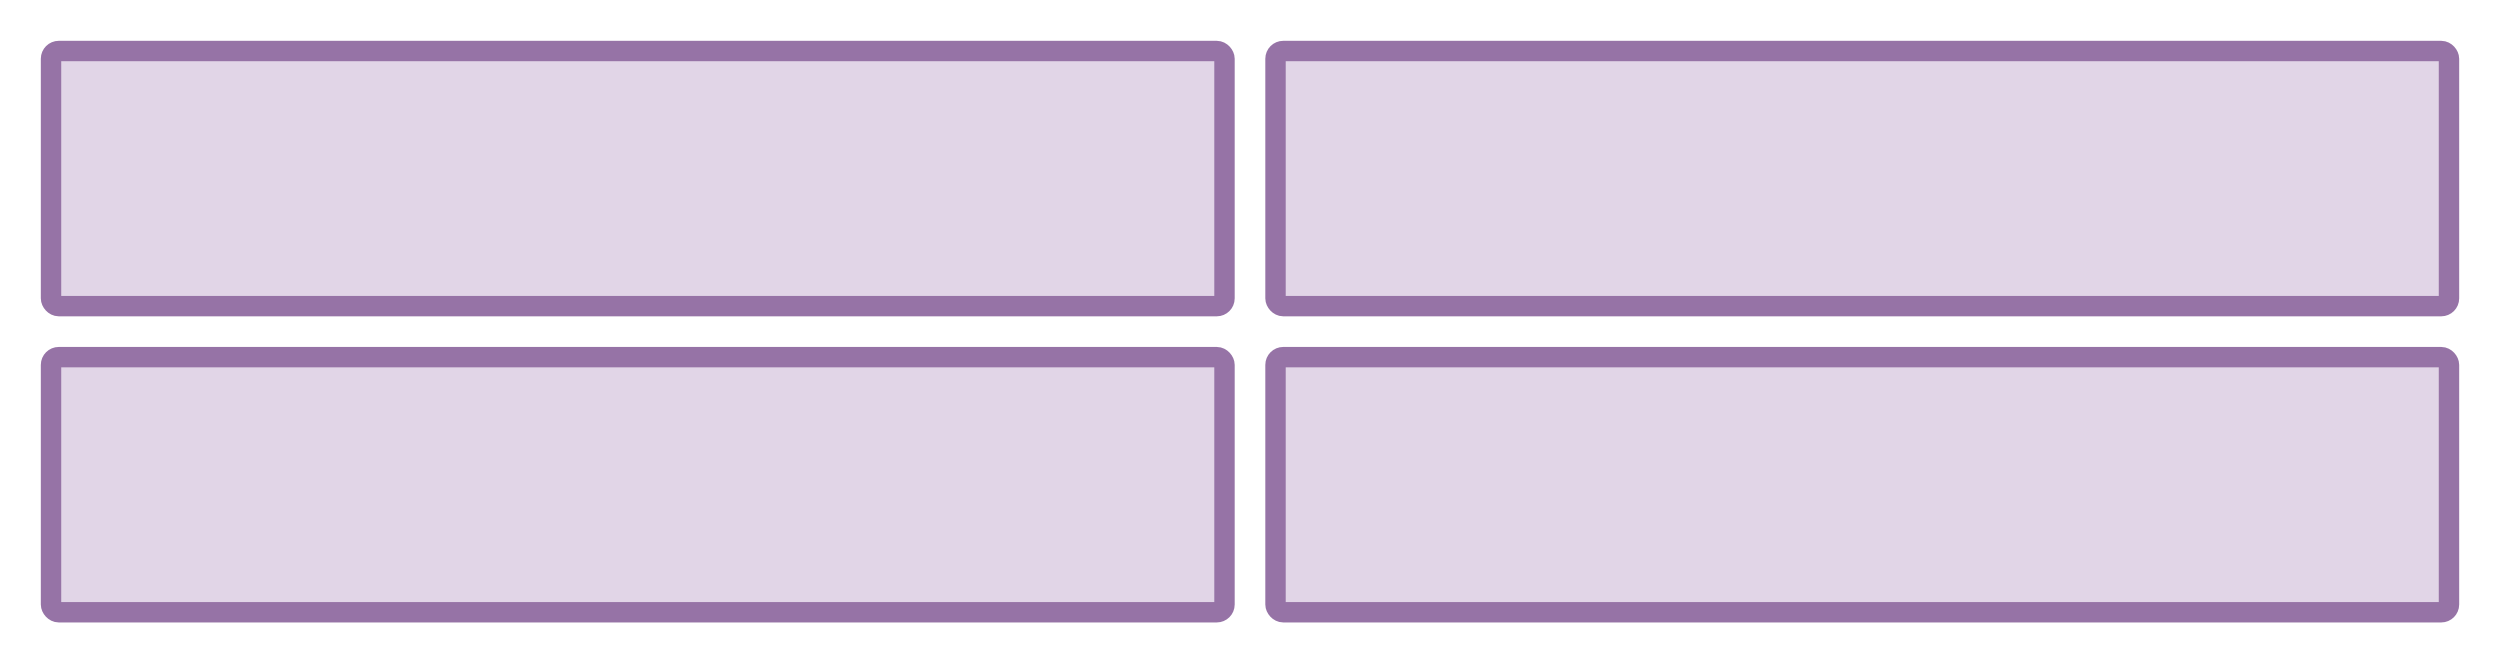 <?xml version="1.0" encoding="UTF-8" standalone="no"?>
<svg
   xmlns:dc="http://purl.org/dc/elements/1.1/"
   xmlns:cc="http://creativecommons.org/ns#"
   xmlns:rdf="http://www.w3.org/1999/02/22-rdf-syntax-ns#"
   xmlns:svg="http://www.w3.org/2000/svg"
   xmlns="http://www.w3.org/2000/svg"
   xmlns:sodipodi="http://sodipodi.sourceforge.net/DTD/sodipodi-0.dtd"
   xmlns:inkscape="http://www.inkscape.org/namespaces/inkscape"
   version="1.1"
   width="122.5"
   height="32.5"
   viewBox="-0.5 -0.5 122.5 32.5"
   id="svg16"
   sodipodi:docname="2_across_01.svg"
   inkscape:version="0.92.2 5c3e80d, 2017-08-06">
  <sodipodi:namedview
     pagecolor="#ffffff"
     bordercolor="#666666"
     borderopacity="1"
     objecttolerance="10"
     gridtolerance="10"
     guidetolerance="10"
     inkscape:pageopacity="0"
     inkscape:pageshadow="2"
     inkscape:window-width="776"
     inkscape:window-height="480"
     id="namedview18"
     showgrid="false"
     inkscape:zoom="1.5424837"
     inkscape:cx="60.75"
     inkscape:cy="-43.25"
     inkscape:window-x="0"
     inkscape:window-y="0"
     inkscape:window-maximized="0"
     inkscape:current-layer="svg16" />
  <defs
     id="defs2" />
  <g
     id="g14"
     transform="translate(-0.75,-0.75)">
    <rect
       x="0.25"
       y="0.25"
       width="122.5"
       height="32.5"
       pointer-events="all"
       id="rect4"
       style="fill:none;stroke:none" />
    <rect
       x="2.75"
       y="17.75"
       width="57.5"
       height="12.5"
       rx="0.38"
       ry="0.38"
       pointer-events="none"
       id="rect6"
       style="fill:#e1d5e7;stroke:#9673a6" />
    <rect
       x="62.75"
       y="17.75"
       width="57.5"
       height="12.5"
       rx="0.38"
       ry="0.38"
       pointer-events="none"
       id="rect8"
       style="fill:#e1d5e7;stroke:#9673a6" />
    <rect
       x="2.75"
       y="2.75"
       width="57.5"
       height="12.5"
       rx="0.38"
       ry="0.38"
       pointer-events="none"
       id="rect10"
       style="fill:#e1d5e7;stroke:#9673a6" />
    <rect
       x="62.75"
       y="2.75"
       width="57.5"
       height="12.5"
       rx="0.38"
       ry="0.38"
       pointer-events="none"
       id="rect12"
       style="fill:#e1d5e7;stroke:#9673a6" />
  </g>
</svg>
